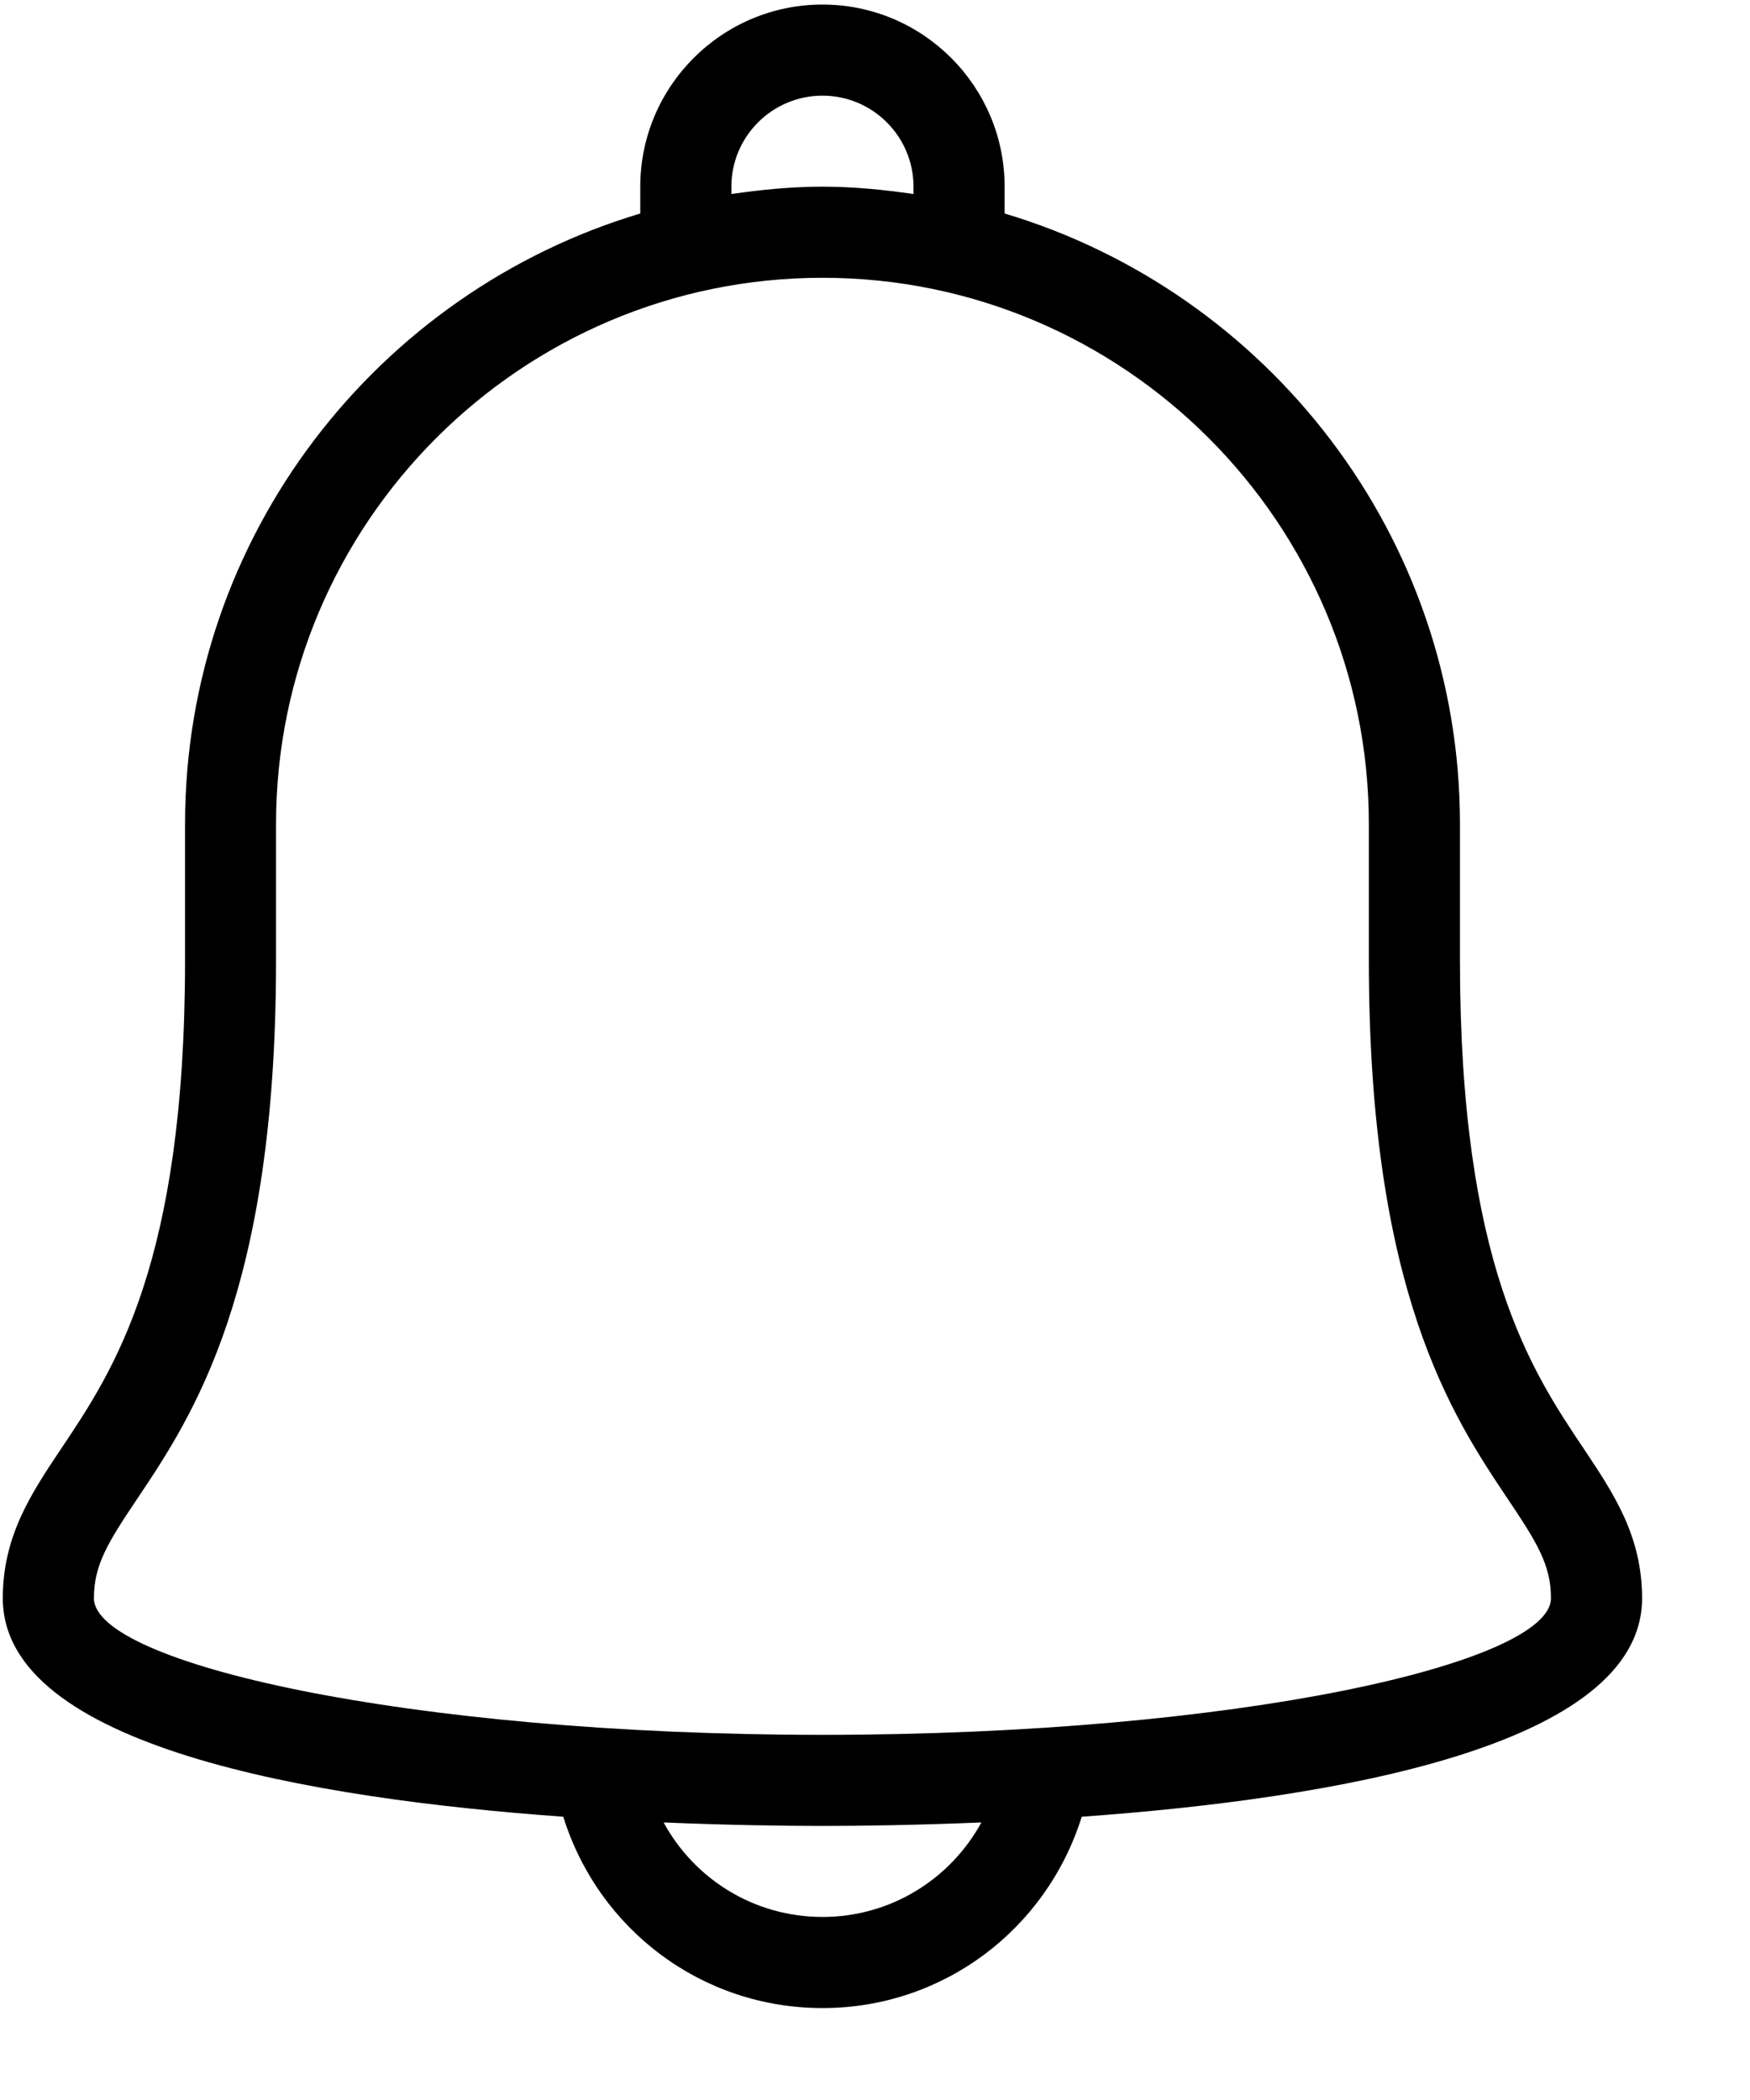 <?xml version="1.0" encoding="UTF-8"?>
<svg width="15px" height="18px" viewBox="0 0 15 18" version="1.1" xmlns="http://www.w3.org/2000/svg" xmlns:xlink="http://www.w3.org/1999/xlink">
    <!-- Generator: Sketch 47.1 (45422) - http://www.bohemiancoding.com/sketch -->
    <title>icon-notification</title>
    <desc>Created with Sketch.</desc>
    <defs></defs>
    <g id="Articulos" stroke="none" stroke-width="1" fill="none" fill-rule="evenodd">
        <g id="Artículos---[Desktop]" transform="translate(-963, -41)" fill-rule="nonzero" fill="#000000">
            <g id="header" transform="translate(70, 1)">
                <g id="ui-control" transform="translate(270, 40)">
                    <g id="notification" transform="translate(623, 0)">
                        <g id="icon-notification">
                            <g id="alarm" transform="translate(0, 0.039)">
                                <path d="M13.572,12.374 C13.125,11.707 12.514,10.794 12.514,8.196 L12.514,7.025 C12.514,4.555 10.865,2.465 8.611,1.791 L8.611,1.561 C8.611,0.7 7.91,0 7.05,0 C6.189,0 5.488,0.7 5.488,1.561 L5.488,1.791 C3.235,2.465 1.586,4.555 1.586,7.025 L1.586,8.196 C1.586,10.794 0.974,11.707 0.527,12.374 C0.269,12.76 0.024,13.125 0.024,13.66 C0.024,14.932 2.677,15.379 4.828,15.533 C5.129,16.498 6.014,17.173 7.05,17.173 C8.085,17.173 8.97,16.498 9.272,15.533 C11.422,15.379 14.075,14.932 14.075,13.66 C14.075,13.125 13.83,12.76 13.572,12.374 Z M6.269,1.561 C6.269,1.131 6.619,0.781 7.05,0.781 C7.48,0.781 7.83,1.131 7.83,1.561 L7.83,1.624 C7.575,1.587 7.315,1.561 7.05,1.561 C6.784,1.561 6.525,1.587 6.269,1.624 L6.269,1.561 L6.269,1.561 Z M7.05,16.392 C6.466,16.392 5.954,16.07 5.688,15.582 C6.241,15.605 6.721,15.612 7.05,15.612 C7.378,15.612 7.858,15.605 8.412,15.582 C8.145,16.07 7.633,16.392 7.05,16.392 Z M7.05,14.831 C3.475,14.831 0.805,14.213 0.805,13.66 C0.805,13.375 0.925,13.182 1.176,12.808 C1.65,12.101 2.366,11.032 2.366,8.196 L2.366,7.025 C2.366,4.443 4.467,2.342 7.05,2.342 C9.632,2.342 11.733,4.443 11.733,7.025 L11.733,8.196 C11.733,11.032 12.45,12.101 12.923,12.808 C13.174,13.182 13.294,13.375 13.294,13.66 C13.294,14.213 10.624,14.831 7.05,14.831 Z" id="Shape"></path>
                            </g>
                        </g>
                    </g>
                </g>
            </g>
        </g>
    </g>
</svg>